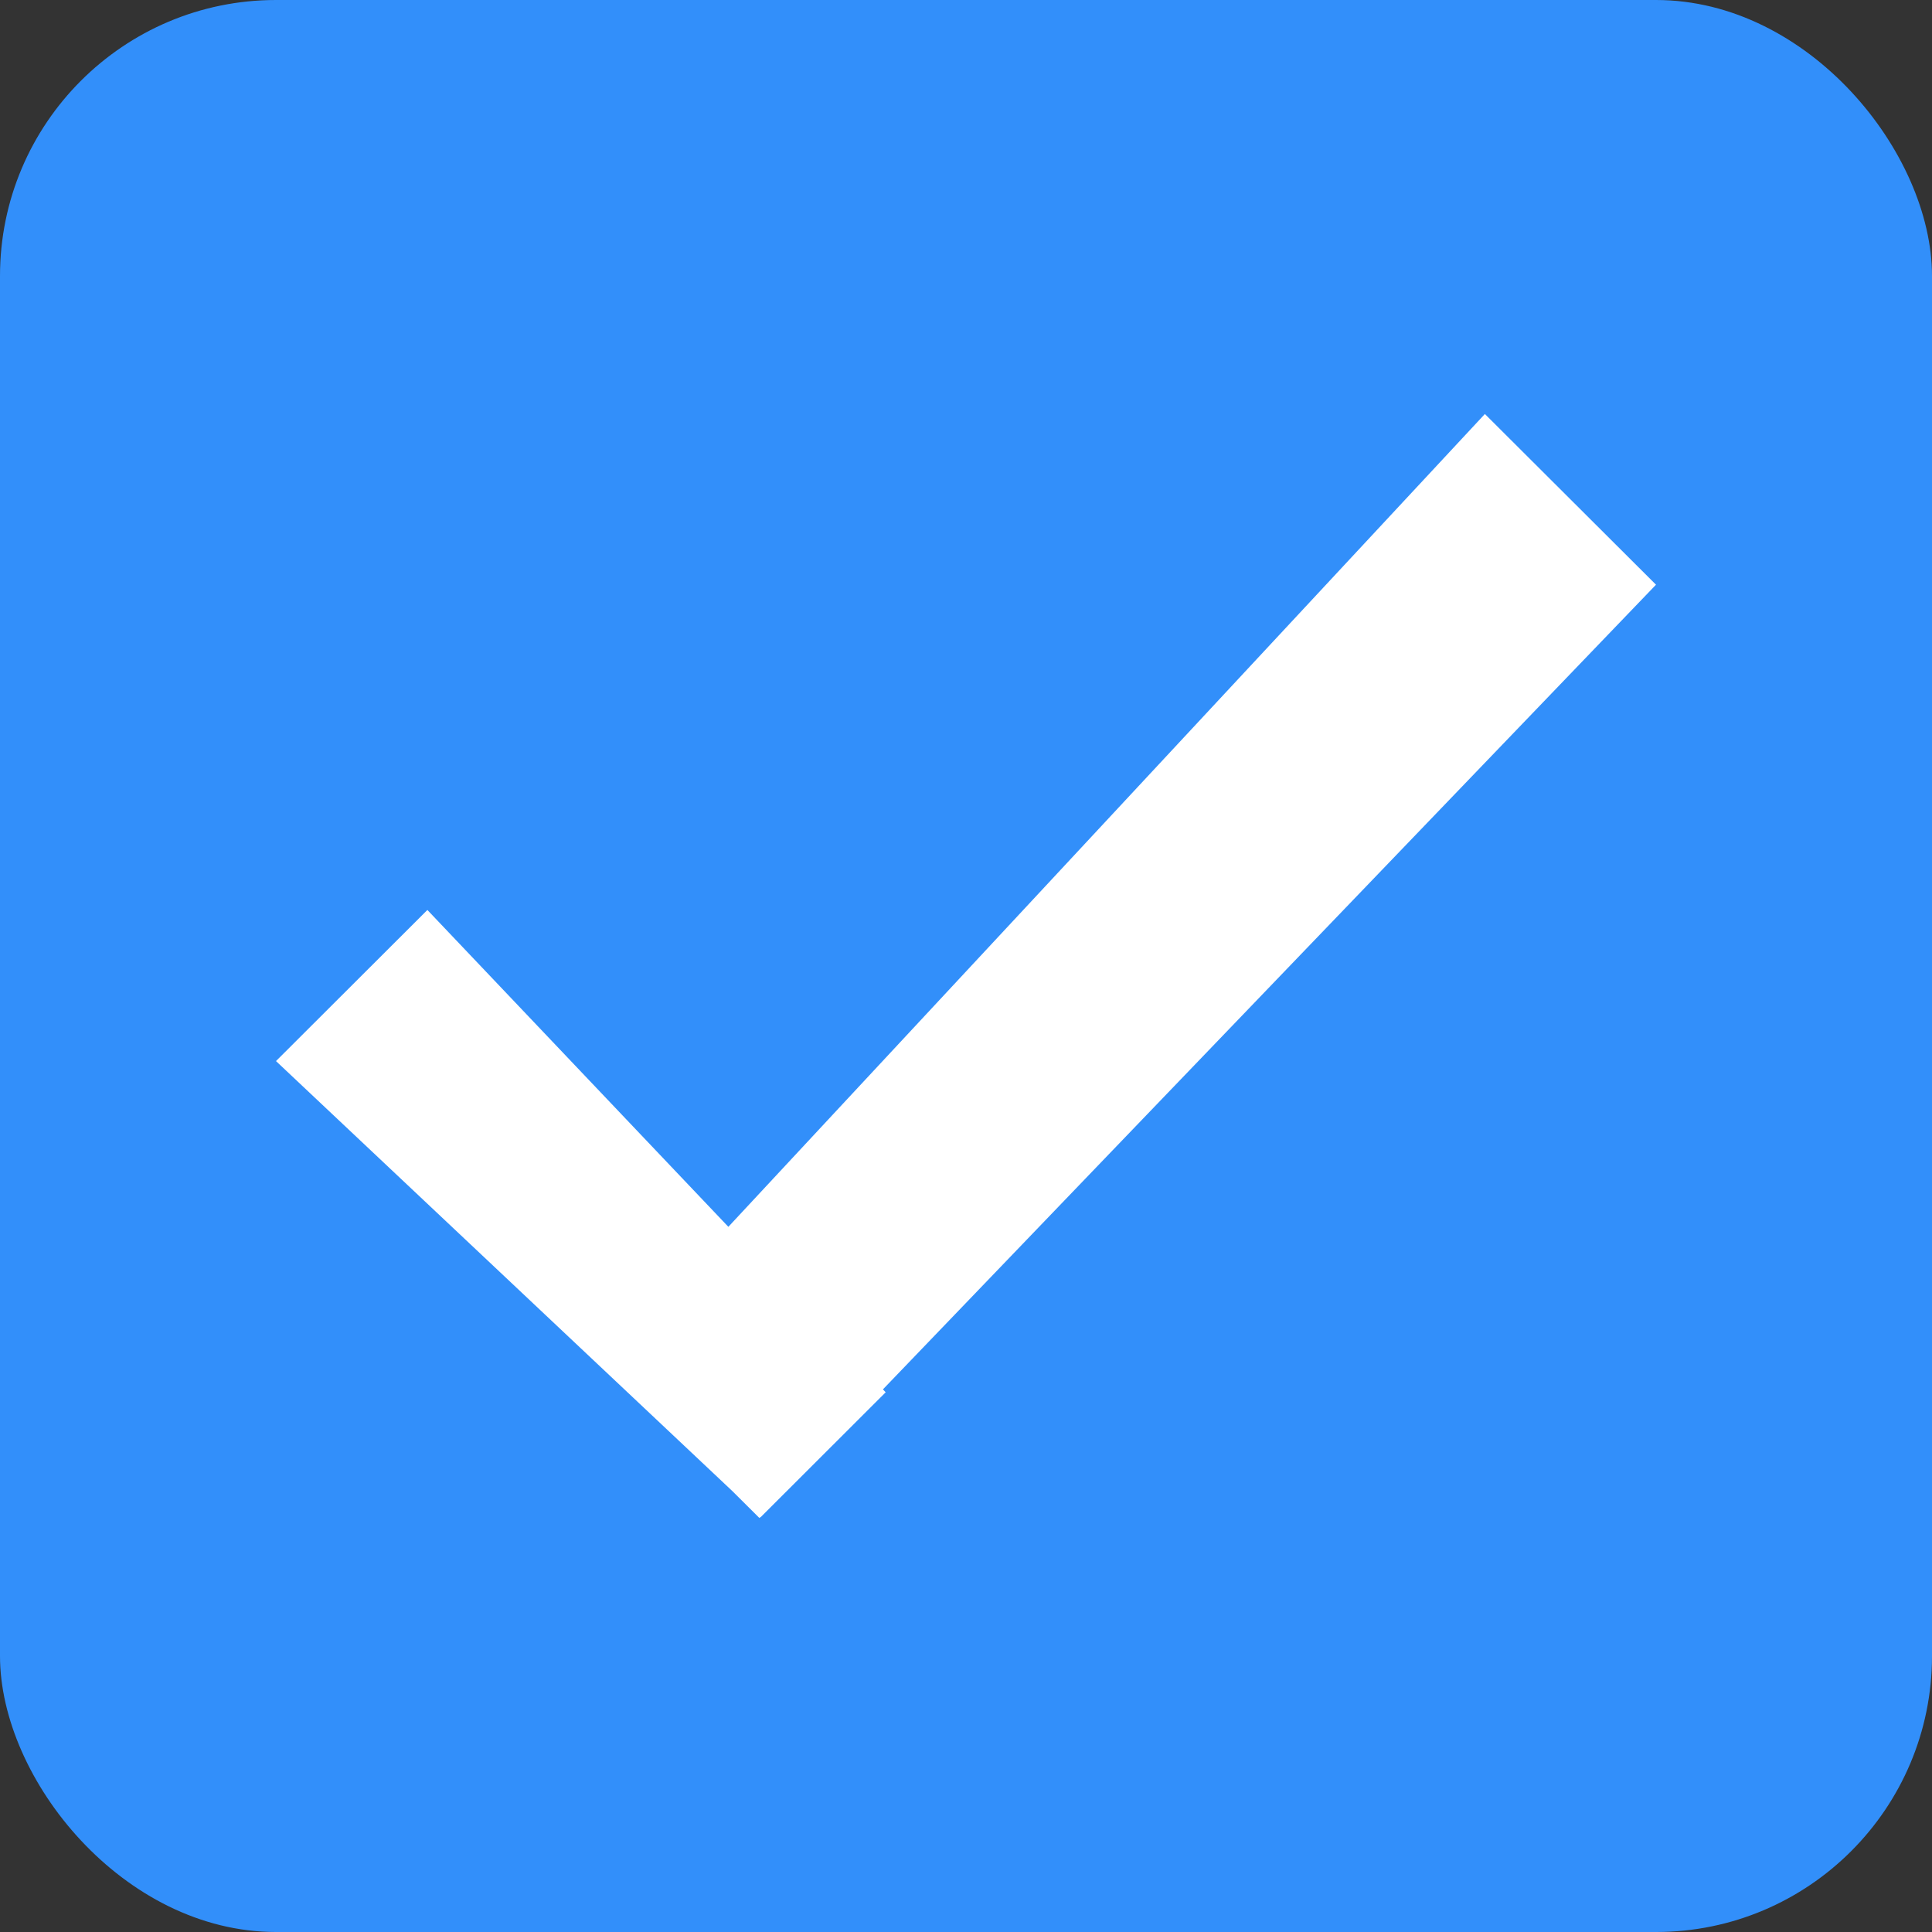 <?xml version="1.0" encoding="UTF-8"?>
<svg width="14px" height="14px" viewBox="0 0 14 14" version="1.1" xmlns="http://www.w3.org/2000/svg" xmlns:xlink="http://www.w3.org/1999/xlink">
    <rect x="0" y="0" width="14" height="14" fill="#333333" stroke="none"/>
    <!-- Generator: Sketch 48.2 (47327) - http://www.bohemiancoding.com/sketch -->
    <title>图标-通用/选择框/小复选框/已选+BlueCheckboxTrue14h</title>
    <desc>Created with Sketch.</desc>
    <defs></defs>
    <g id="Symbols" stroke="none" stroke-width="1" fill="none" fill-rule="evenodd">
        <g id="图标-通用/选择框/小复选框/已选+BlueCheckboxTrue14h">
            <rect id="bg" fill="#328FFA" x="0" y="0" width="14" height="14" rx="2"></rect>
            <polygon id="Icon/✓" fill="#FFFFFF" points="5.278 8.89 10.76 3 12 4.237 6.398 10.068 6.418 10.089 5.51 10.996 5.508 10.994 5.503 11 5.307 10.805 2 7.689 3.097 6.594"></polygon>
        </g>
    </g>
</svg>